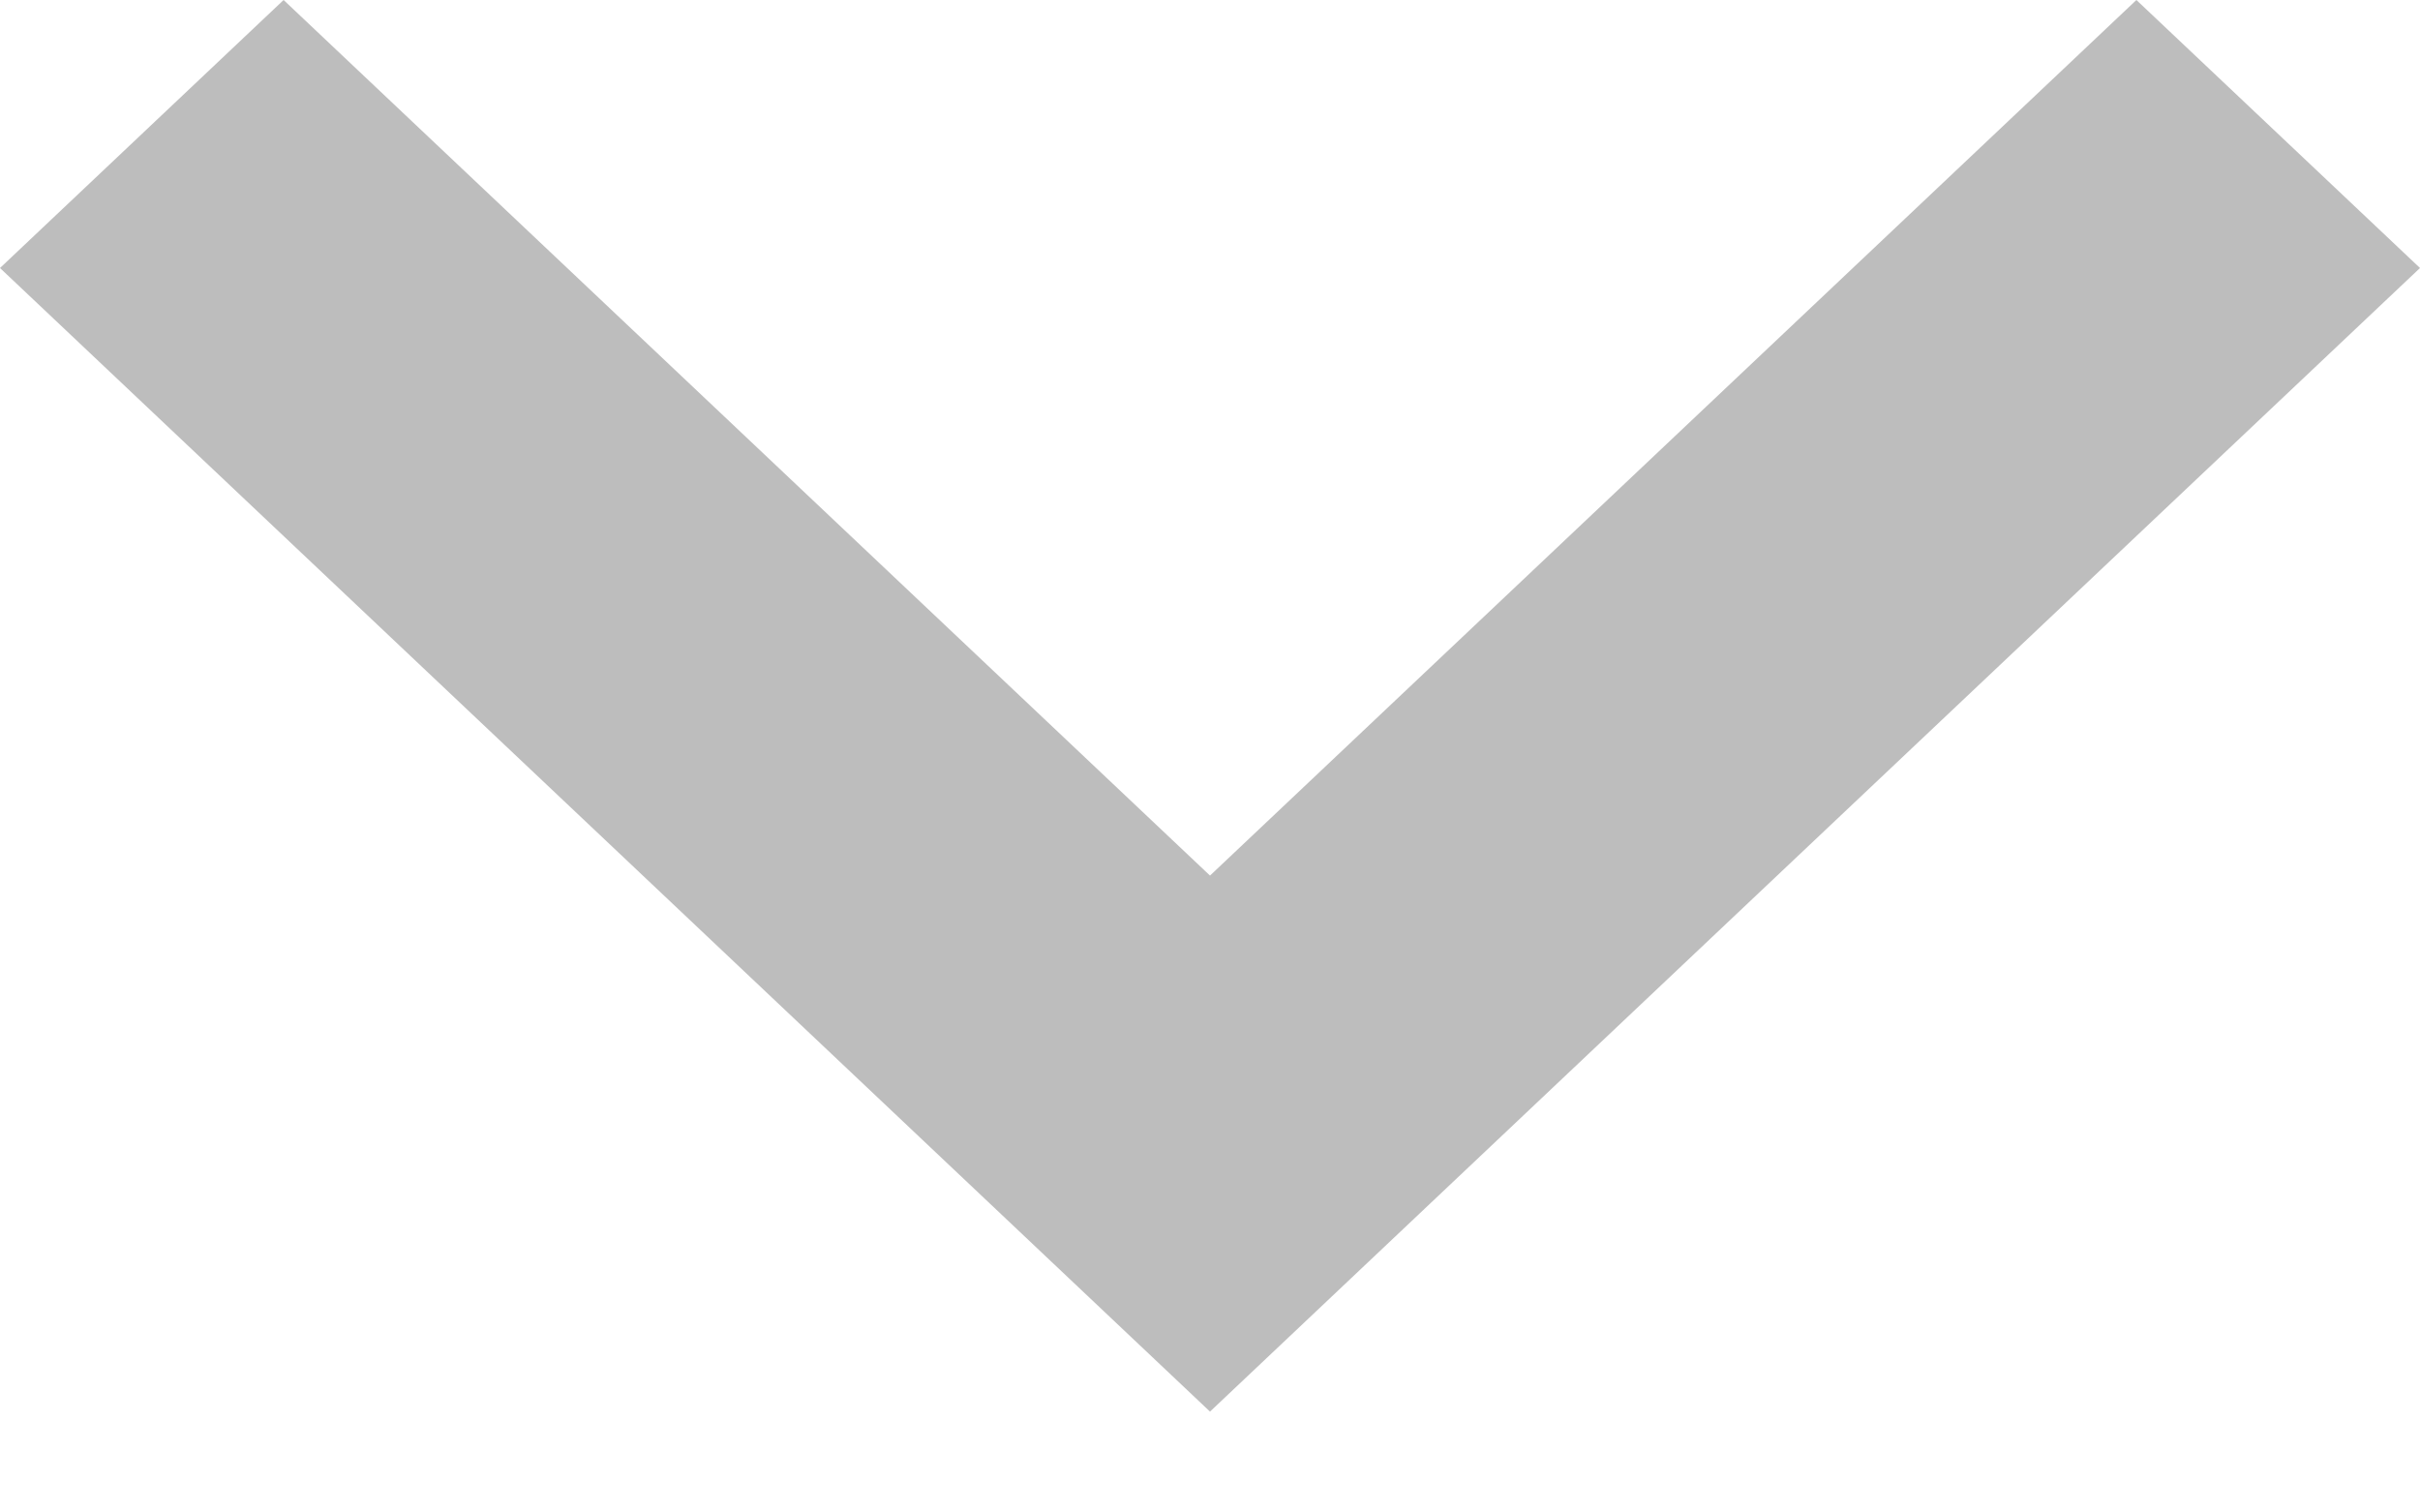 <svg width="16" height="10" viewBox="0 0 16 10" fill="none" xmlns="http://www.w3.org/2000/svg">
<path d="M16 1.772L8 9.333L1.82989e-06 1.772L1.875 -6.17423e-07L8 5.789L14.125 -8.19588e-08L16 1.772Z" fill="#BDBDBD"/>
</svg>
